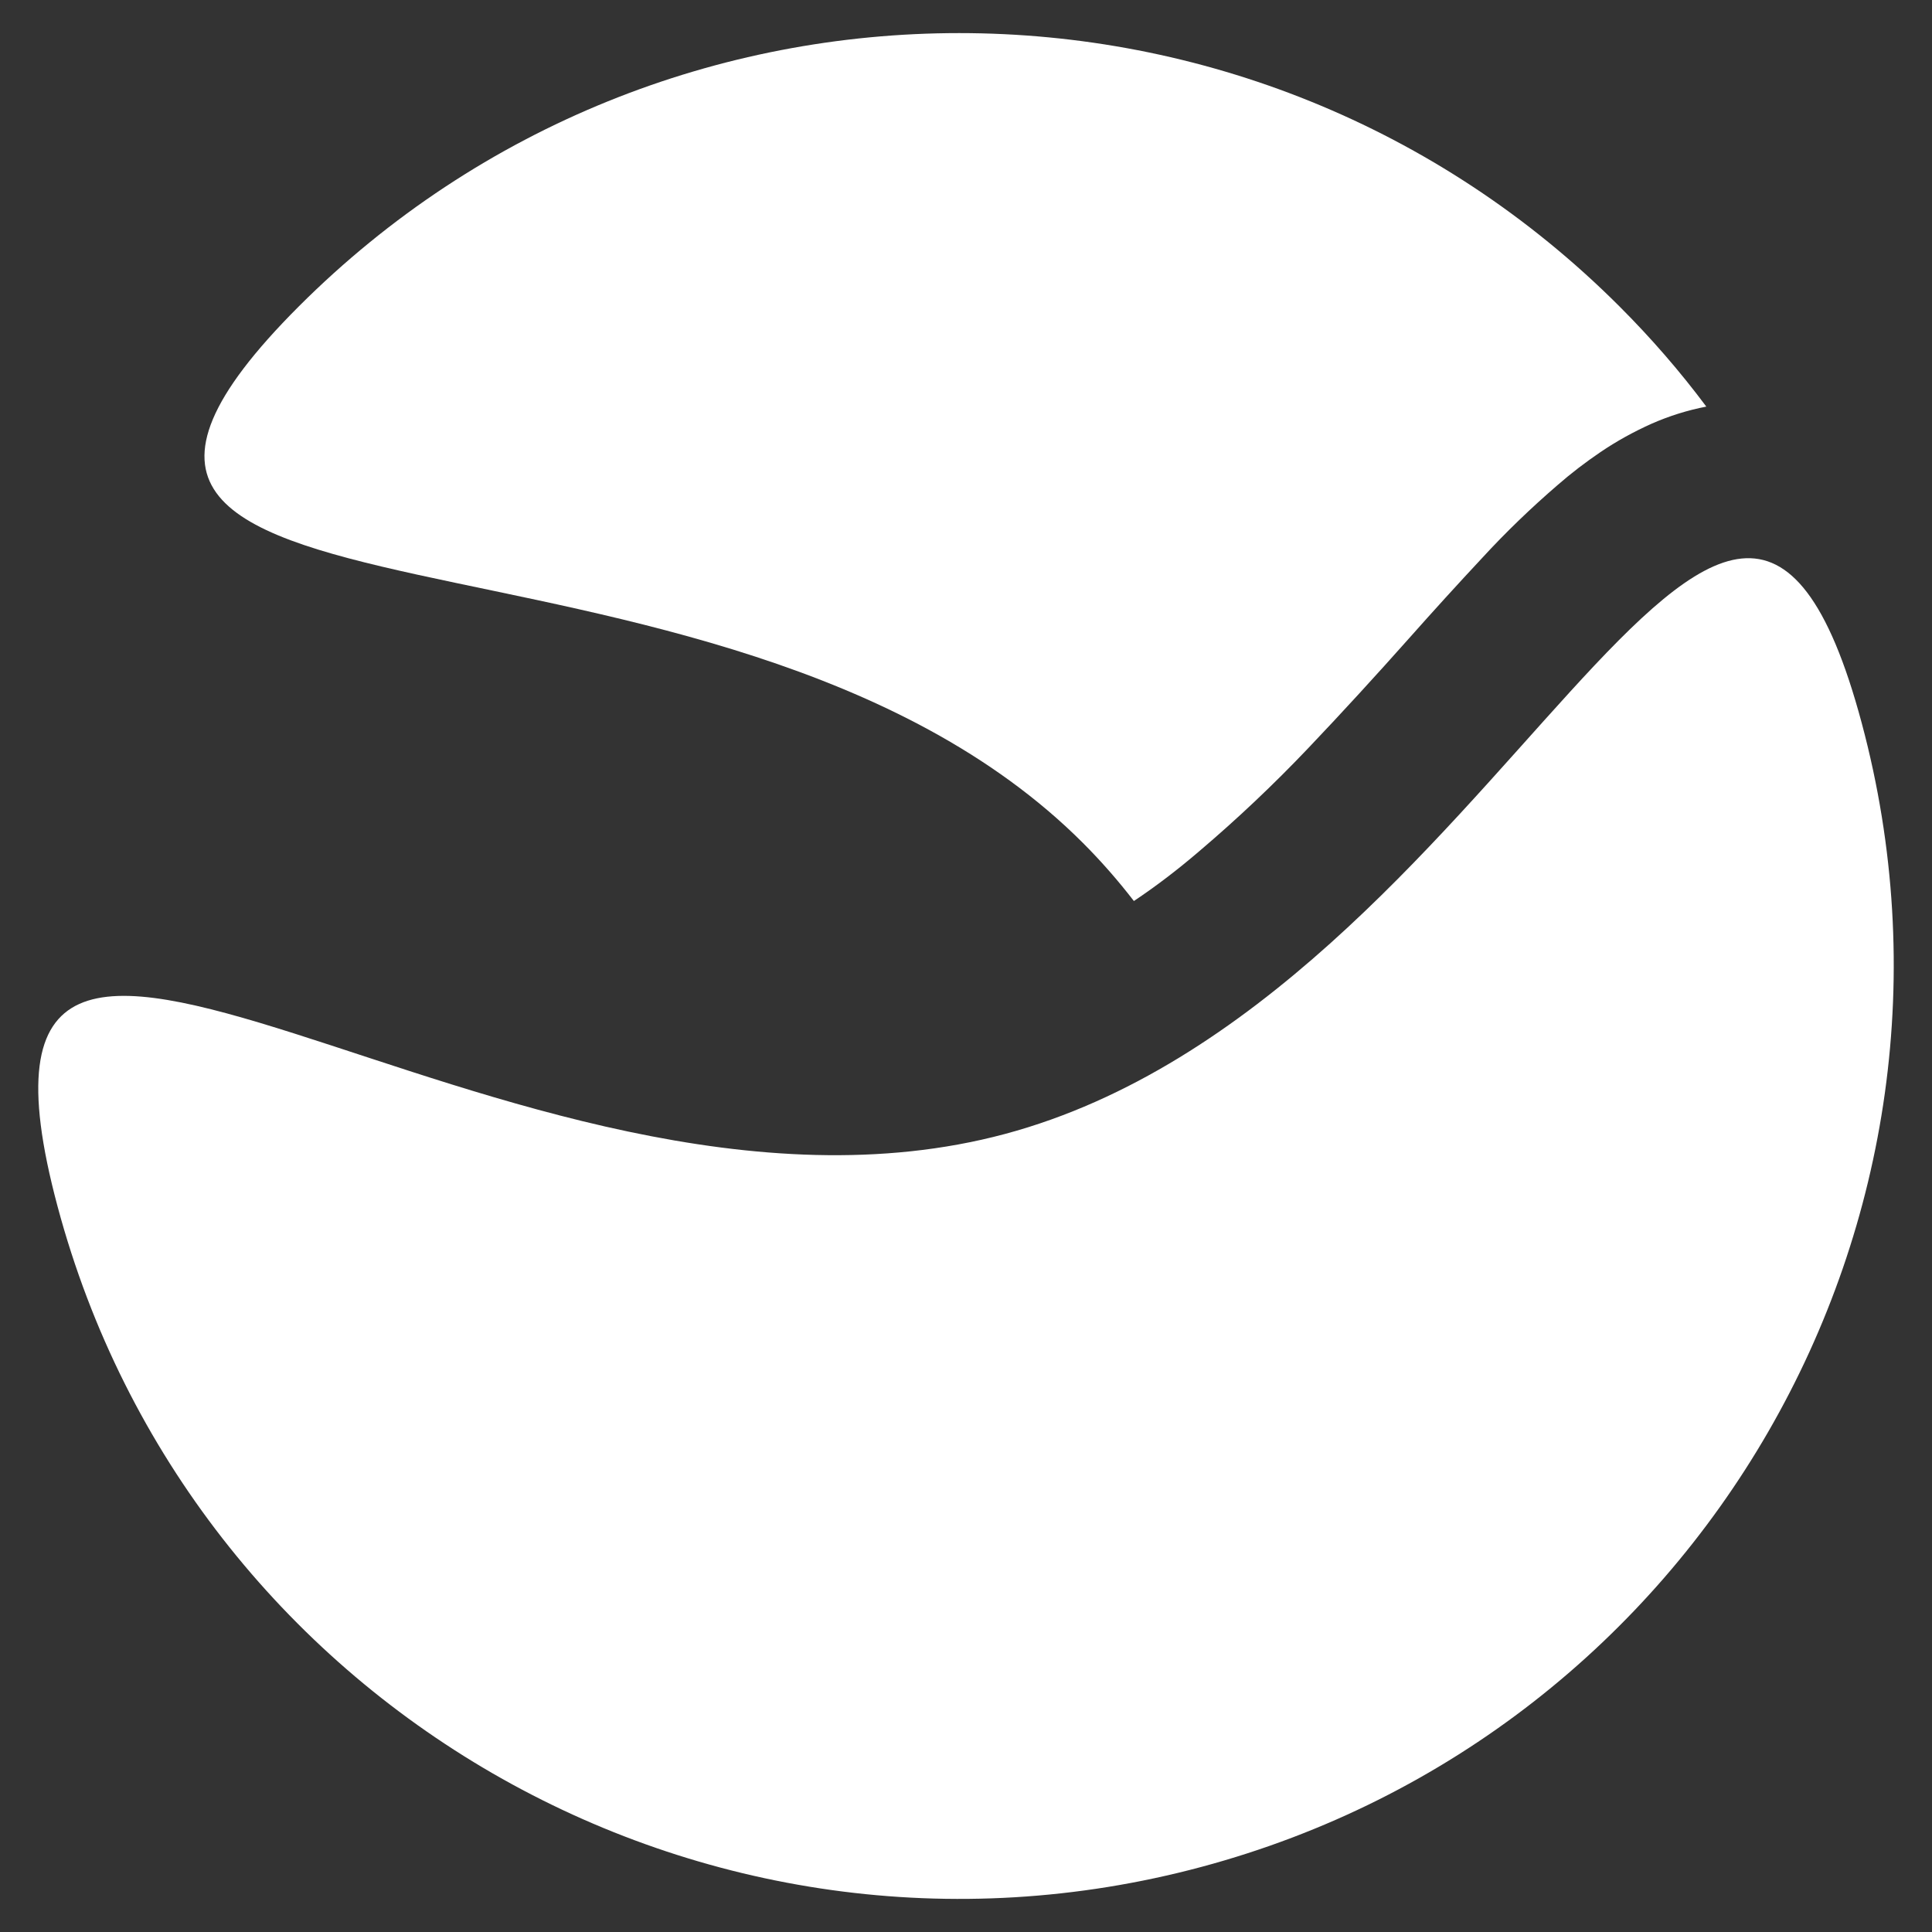 <?xml version="1.0" standalone="no"?><!-- Generator: Gravit.io --><svg xmlns="http://www.w3.org/2000/svg" xmlns:xlink="http://www.w3.org/1999/xlink" style="isolation:isolate" viewBox="0 0 96 96" width="96" height="96"><rect x="0" y="0" width="96" height="96" fill="#333333" stroke="none"/><defs><clipPath id="_clipPath_EsMqaKwETwqWTIAaNycsYdFB0EeiZ0x0"><rect width="96" height="96"/></clipPath></defs><g clip-path="url(#_clipPath_EsMqaKwETwqWTIAaNycsYdFB0EeiZ0x0)"><g><path d=" M 84.786 20.204 C 83.49 18.467 82.05 16.804 80.472 15.227 C 62.362 -2.883 32.956 -2.883 14.846 15.227 C -3.264 33.337 35.701 23.777 53.812 41.887 C 54.723 42.799 55.565 43.763 56.342 44.771 C 57.471 44.018 58.547 43.189 59.581 42.304 C 61.478 40.693 63.285 38.985 65.003 37.178 C 66.706 35.388 68.377 33.559 70.021 31.711 C 71.215 30.365 72.425 29.034 73.653 27.719 C 74.828 26.441 76.079 25.237 77.395 24.103 C 78.069 23.514 78.785 22.968 79.52 22.469 C 80.332 21.917 81.185 21.449 82.083 21.047 C 82.948 20.668 83.856 20.383 84.786 20.204 Z " fill="rgb(255,255,255)"/><path d=" M 49.937 56.346 C 25.198 62.975 -3.767 35.214 2.862 59.953 C 9.49 84.691 34.957 99.395 59.696 92.766 C 84.435 86.137 99.138 60.671 92.509 35.932 C 85.88 11.193 74.676 49.718 49.937 56.346 Z " fill="rgb(255,255,255)"/></g></g></svg>
